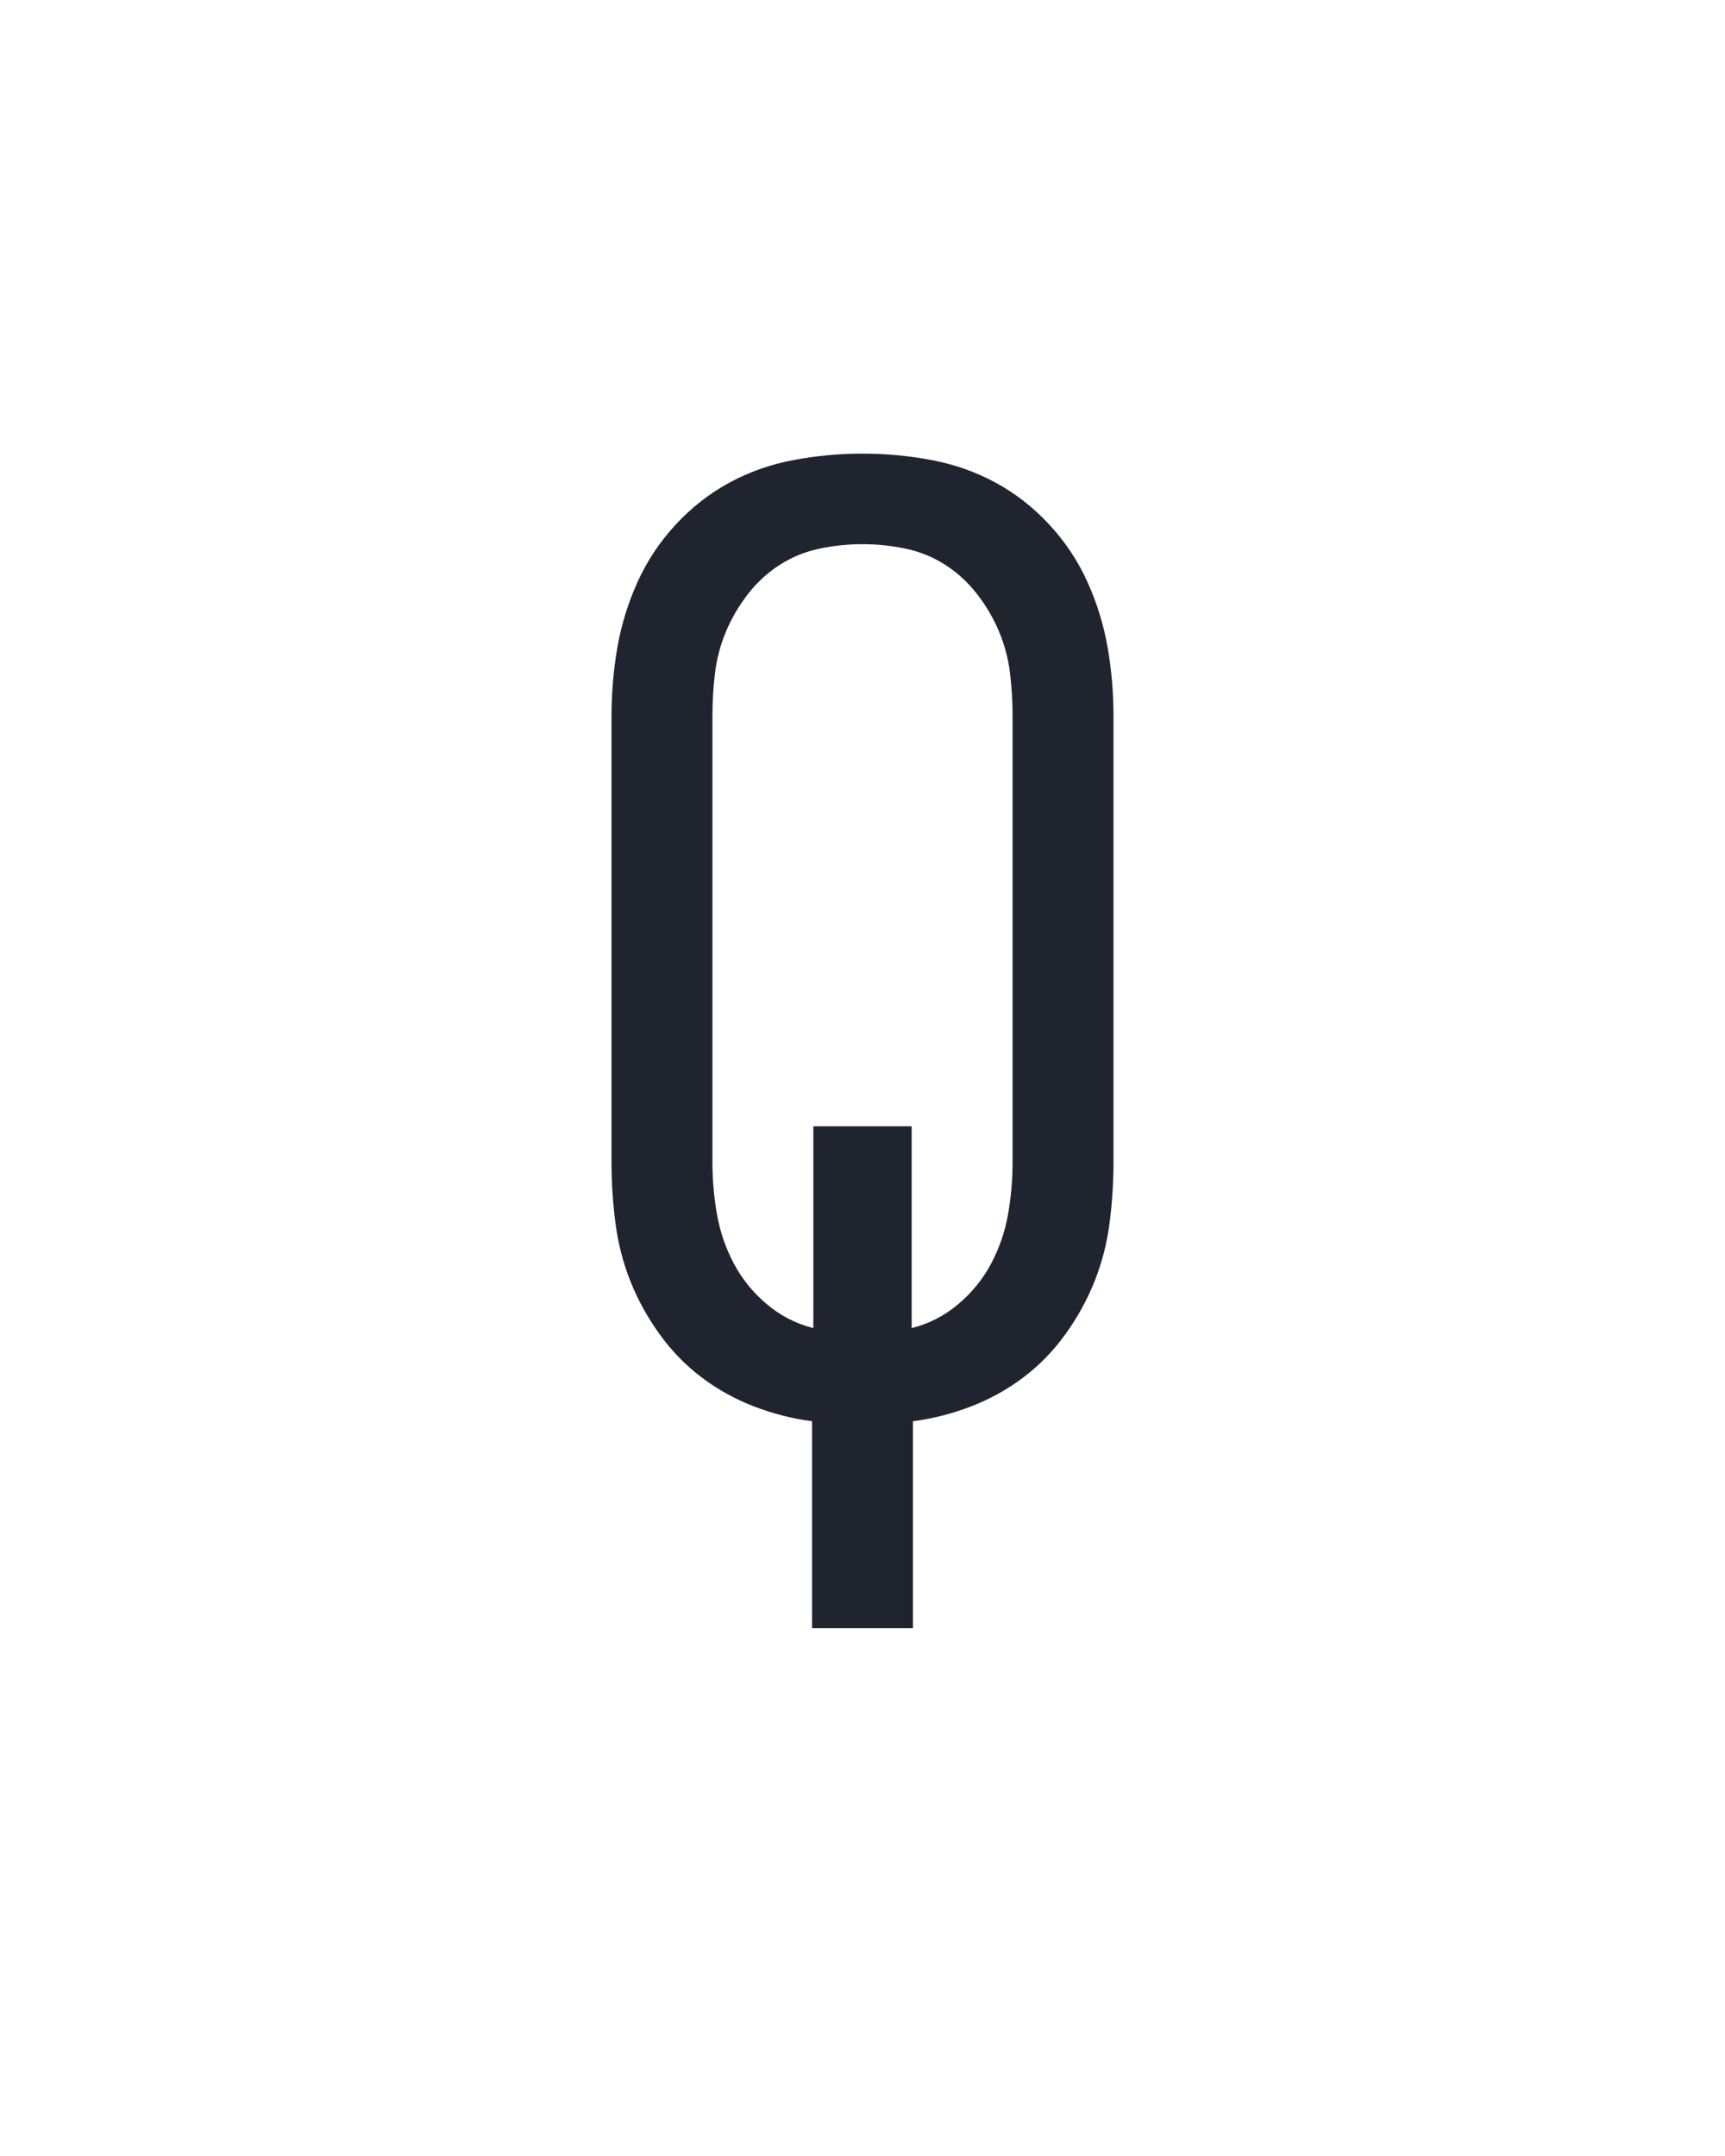 <?xml version="1.0" encoding="UTF-8" standalone="no"?>
<svg xmlns='http://www.w3.org/2000/svg' height="160" viewBox="0 0 128 160" width="128"><defs><path d="M 211 165 L 211 5 Q 188 2 166 -6.5 Q 144 -15 125.5 -29 Q 107 -43 93 -62.5 Q 79 -82 70.5 -103.5 Q 62 -125 59 -148.5 Q 56 -172 56 -195 L 56 -540 Q 56 -567 60.5 -593 Q 65 -619 76 -643.5 Q 87 -668 105.5 -688 Q 124 -708 147 -720.5 Q 170 -733 196.5 -738 Q 223 -743 250 -743 Q 277 -743 303.5 -738 Q 330 -733 353 -720.5 Q 376 -708 394.5 -688 Q 413 -668 424 -643.5 Q 435 -619 439.5 -593 Q 444 -567 444 -540 L 444 -195 Q 444 -172 441 -148.5 Q 438 -125 429.5 -103.5 Q 421 -82 407 -62.5 Q 393 -43 374.5 -29 Q 356 -15 334 -6.5 Q 312 2 289 5 L 289 165 Z M 288 -67 Q 308 -72 324 -85.5 Q 340 -99 349.5 -117 Q 359 -135 362.5 -155 Q 366 -175 366 -195 L 366 -540 Q 366 -557 364 -573.5 Q 362 -590 355.5 -605.5 Q 349 -621 338.5 -634.5 Q 328 -648 314 -657 Q 300 -666 283.5 -669.5 Q 267 -673 250 -673 Q 233 -673 216.5 -669.5 Q 200 -666 186 -657 Q 172 -648 161.5 -634.5 Q 151 -621 144.5 -605.5 Q 138 -590 136 -573.5 Q 134 -557 134 -540 L 134 -195 Q 134 -175 137.5 -155 Q 141 -135 150.5 -117 Q 160 -99 176 -85.5 Q 192 -72 212 -67 L 212 -223 L 288 -223 Z " id="path1"/></defs><g><g data-source-text="Q" fill="#20242e" transform="translate(40 104.992) rotate(0) scale(0.096)"><use href="#path1" transform="translate(0 0)"/></g></g></svg>